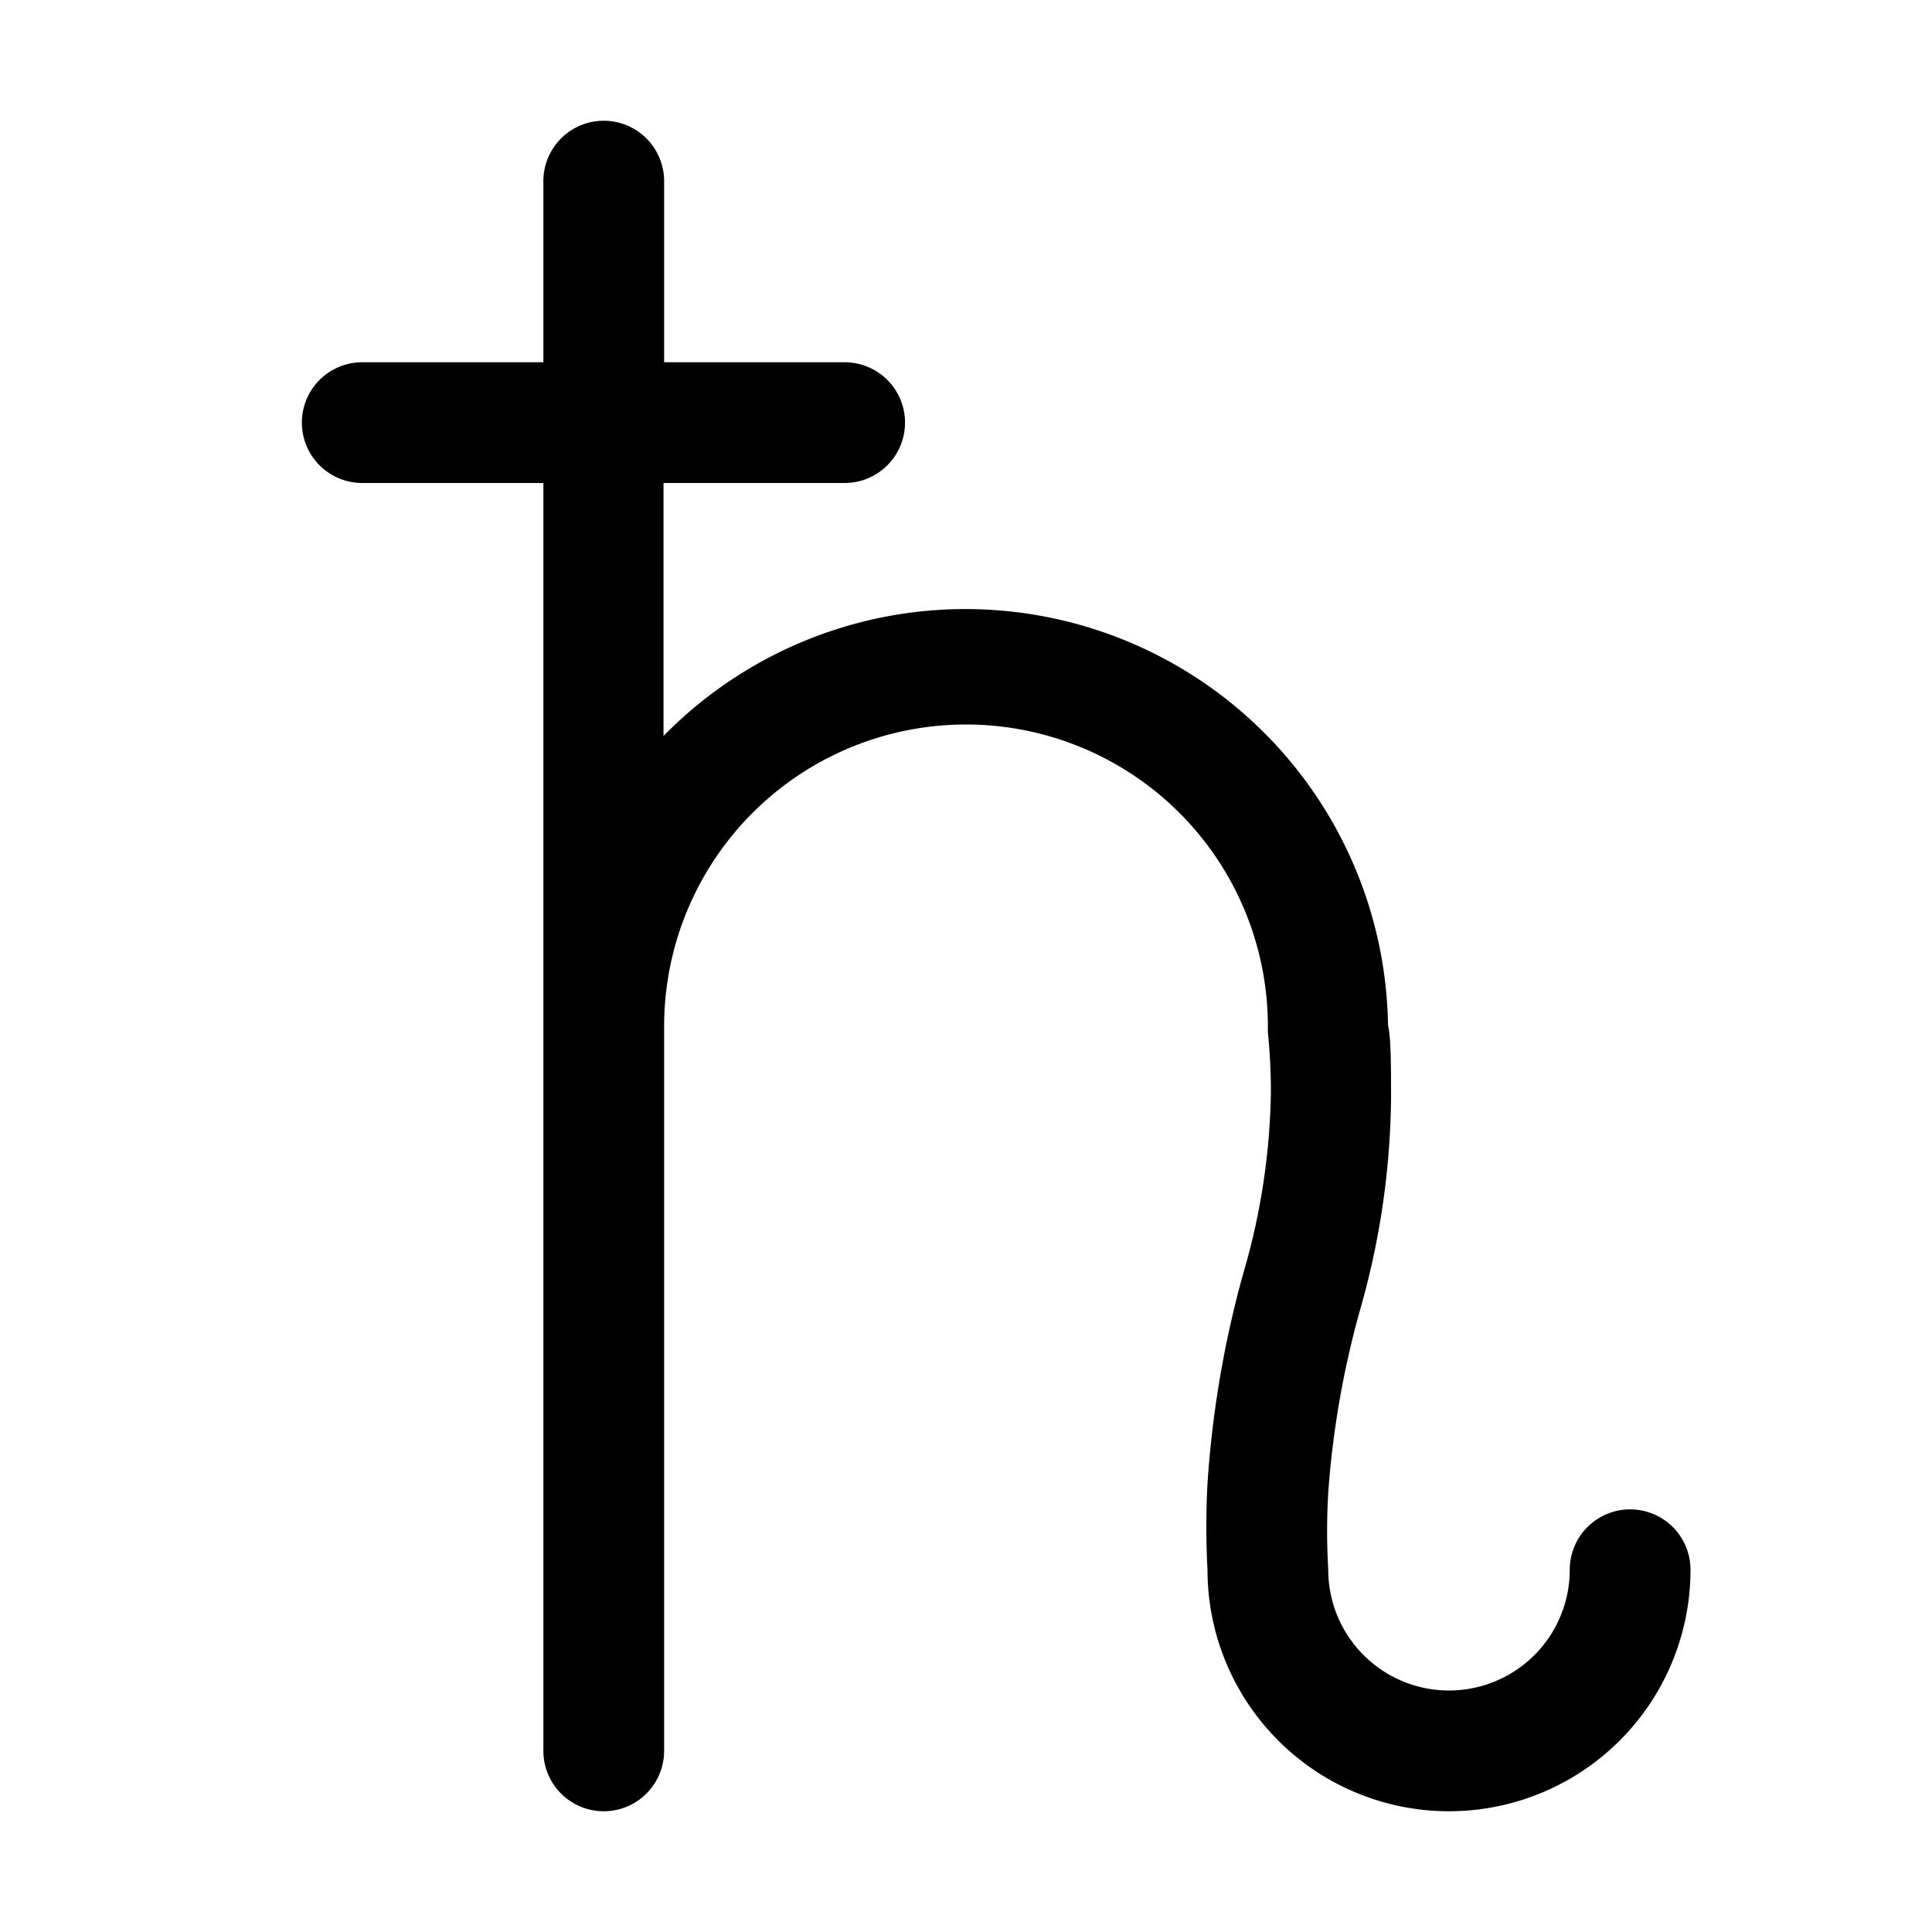 <svg xmlns="http://www.w3.org/2000/svg" viewBox="0 0 32 32"><g id="saturn"><path d="M27,25a1,1,0,0,0-1,1,2,2,0,0,1-4,0v0a10.88,10.88,0,0,1,0-1.28,15.27,15.27,0,0,1,.52-3,13.16,13.16,0,0,0,.52-3.52c0-.56,0-1-.05-1.22h0a7,7,0,0,0-12-4.79V8h3a1,1,0,0,0,0-2H11V3A1,1,0,0,0,9,3V6H6A1,1,0,0,0,6,8H9V29a1,1,0,0,0,2,0V17a5,5,0,0,1,10,0s0,0,0,.05,0,0,0,.05a9.66,9.66,0,0,1,.05,1,11.22,11.22,0,0,1-.46,3A17.19,17.19,0,0,0,20,24.57,13.41,13.41,0,0,0,20,26h0v0a0,0,0,0,0,0,0A4,4,0,0,0,28,26,1,1,0,0,0,27,25Z"/></g></svg>